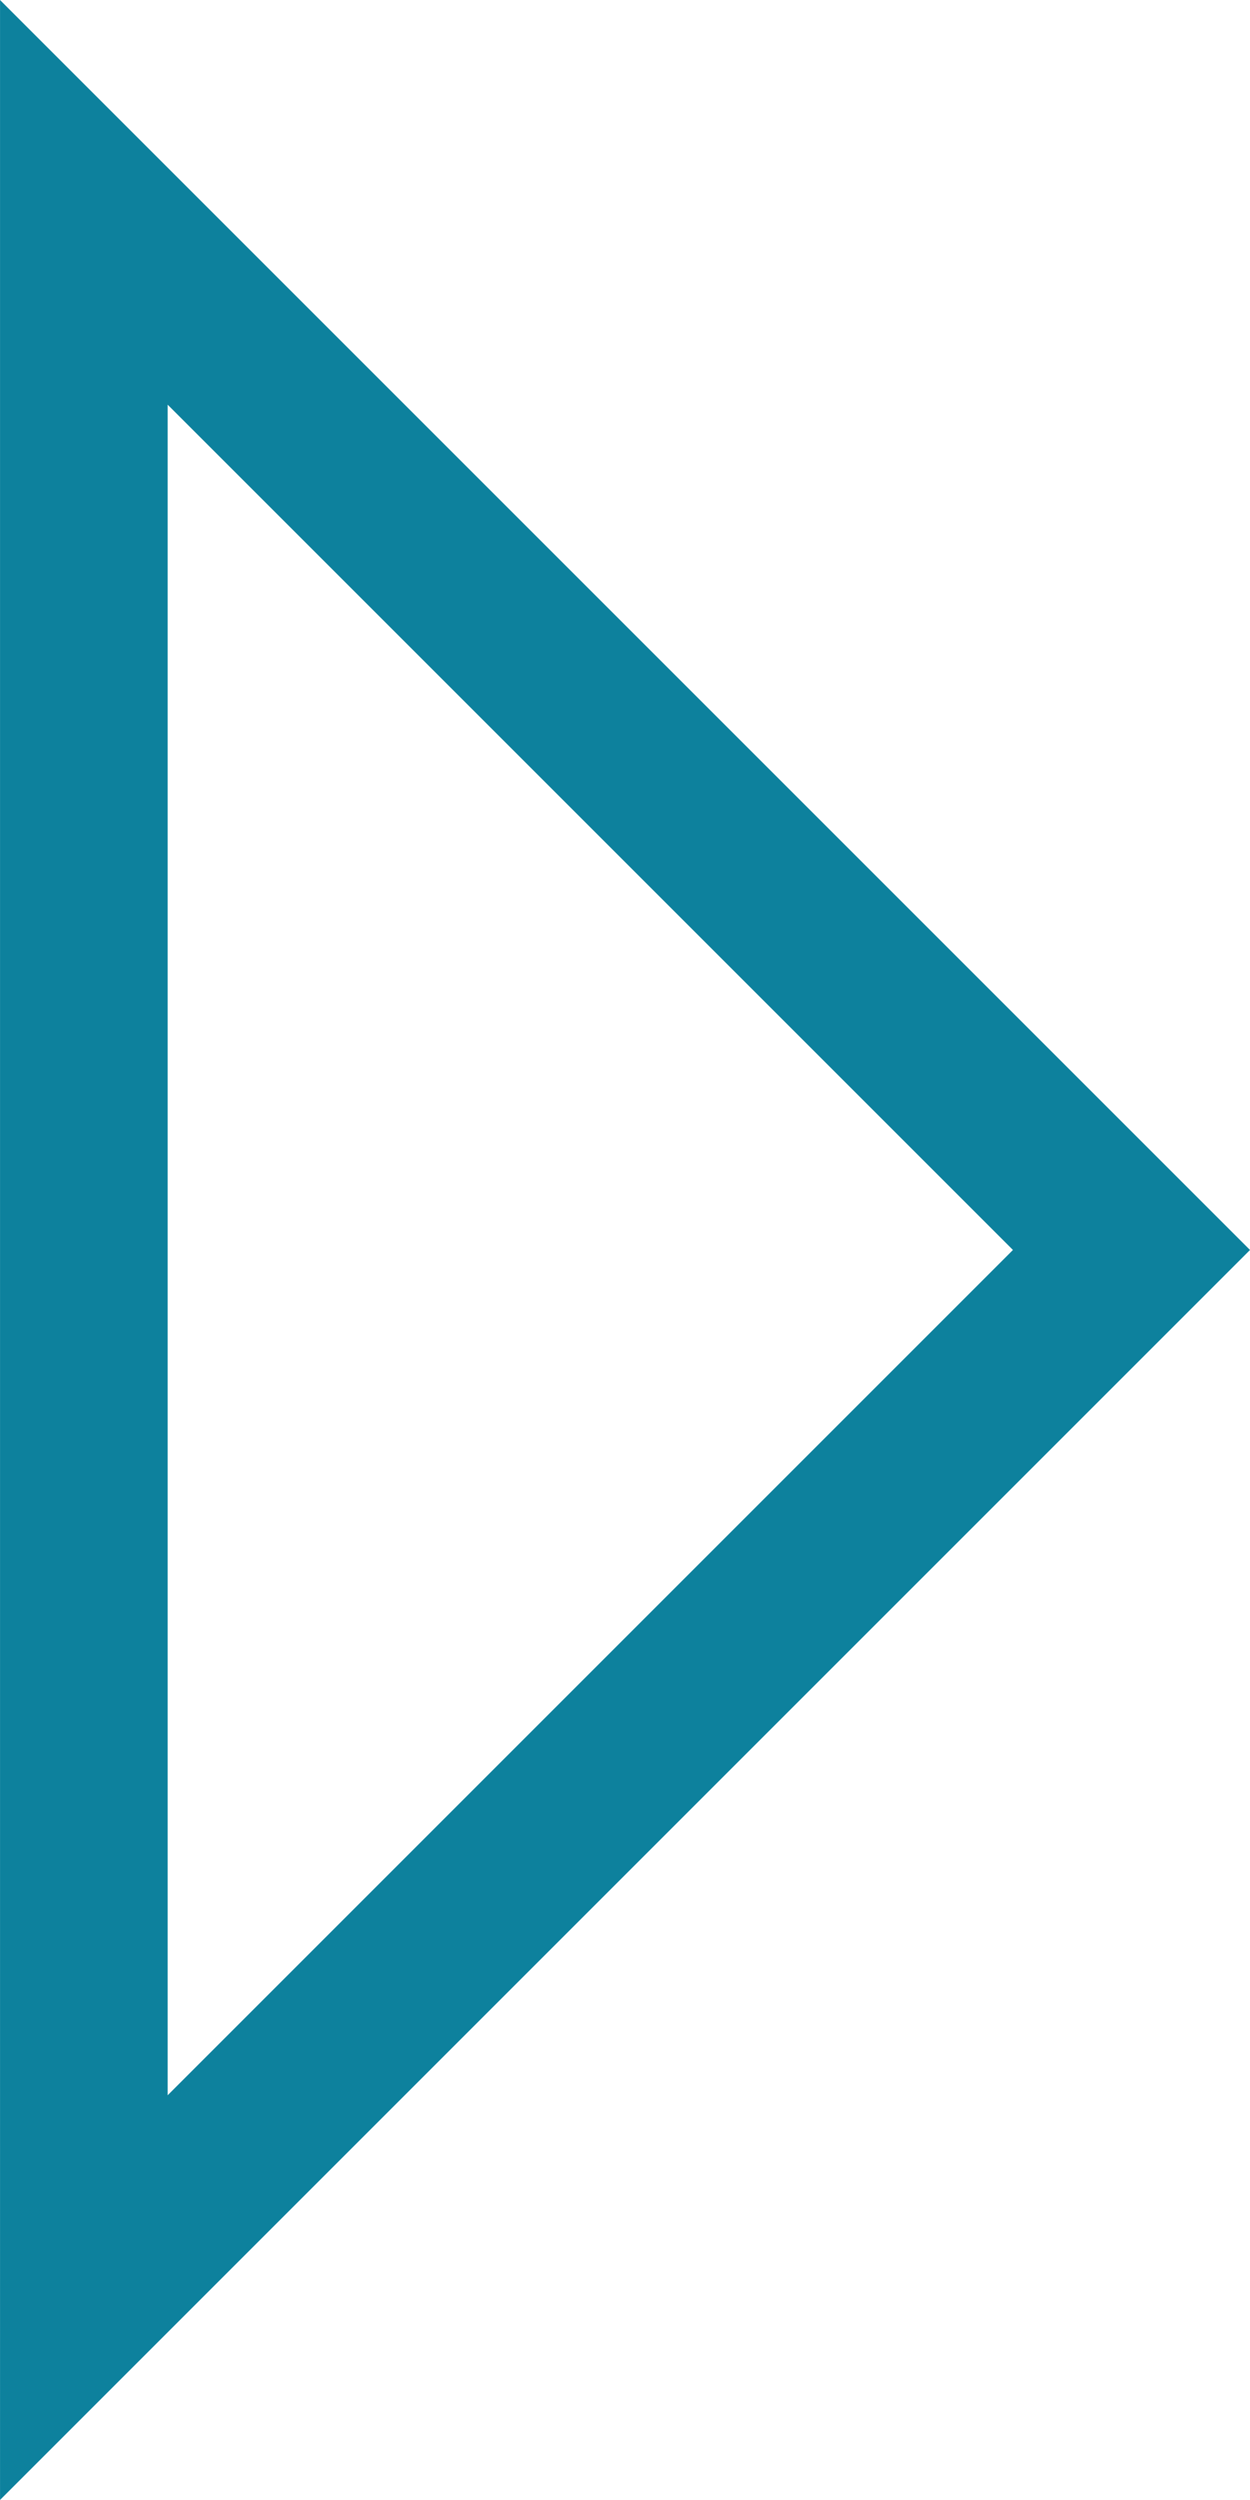 <?xml version="1.0" encoding="UTF-8" standalone="no"?>
<svg
   xmlns:dc="http://purl.org/dc/elements/1.1/"
   xmlns:cc="http://creativecommons.org/ns#"
   xmlns:rdf="http://www.w3.org/1999/02/22-rdf-syntax-ns#"
   xmlns:svg="http://www.w3.org/2000/svg"
   xmlns="http://www.w3.org/2000/svg"
   version="1.1"
   id="svg5389"
   viewBox="0 0 75 150"
   height="42.333mm"
   width="21.167mm">
  <defs
     id="defs5391" />
  <g
     transform="translate(228.929,-428.791)"
     id="layer1">
    <path
       id="path5387"
       d="m -161.04,503.791 -62.859,-62.859 0,125.719 z"
       style="fill:none;fill-opacity:1;fill-rule:evenodd;stroke:#0d819d;stroke-width:10.058;stroke-linecap:butt;stroke-linejoin:miter;stroke-miterlimit:4;stroke-dasharray:none;stroke-opacity:1" />
  </g>
</svg>
